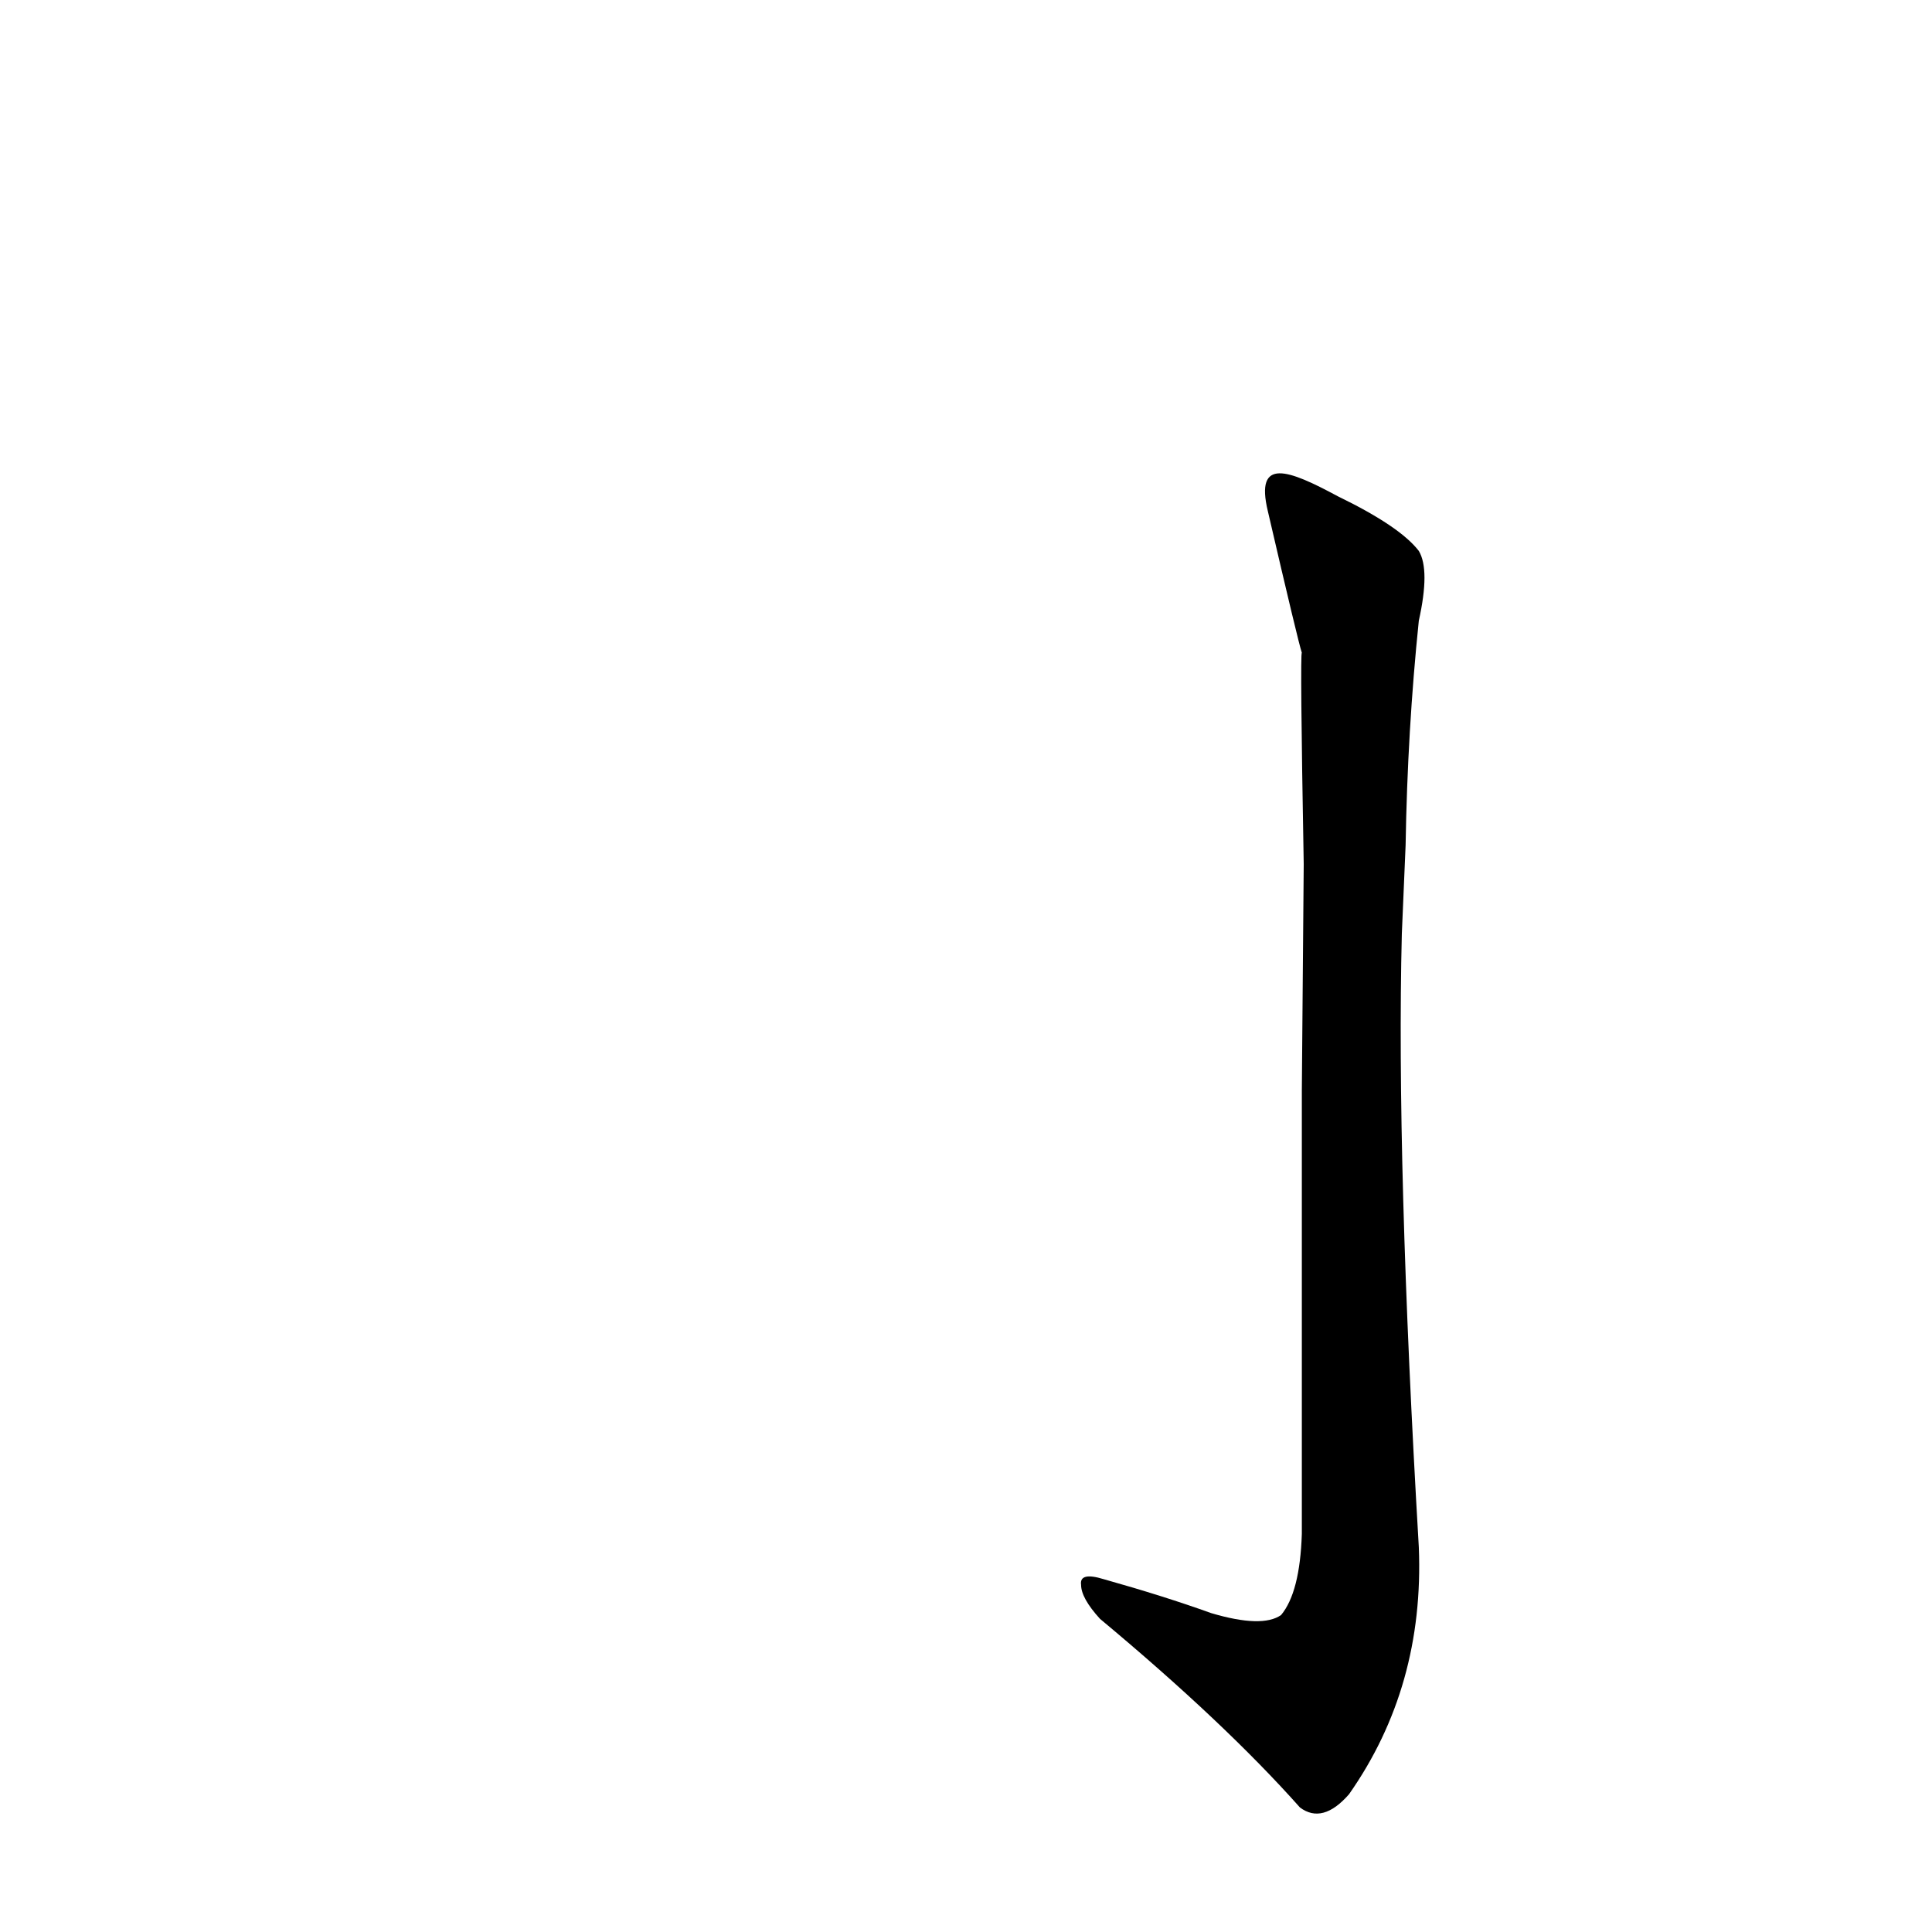 <?xml version='1.0' encoding='utf-8'?>
<svg xmlns="http://www.w3.org/2000/svg" version="1.1" viewBox="0 0 1024 1024"><g transform="scale(1, -1) translate(0, -900)"><path d="M 690 322 Q 690 222 690 87 Q 689 56 679 44 Q 669 37 642 45 Q 617 54 585 63 Q 572 67 573 60 Q 573 53 583 42 Q 649 -13 689 -58 Q 701 -67 715 -51 Q 755 6 752 80 Q 740 285 743 405 L 745 452 Q 746 513 752 571 Q 758 598 752 608 Q 742 621 709 637 C 683 651 665 658 672 629 Q 688 560 690 554 Q 689 554 691 442 L 690 322 Z" fill="black" /></g></svg>